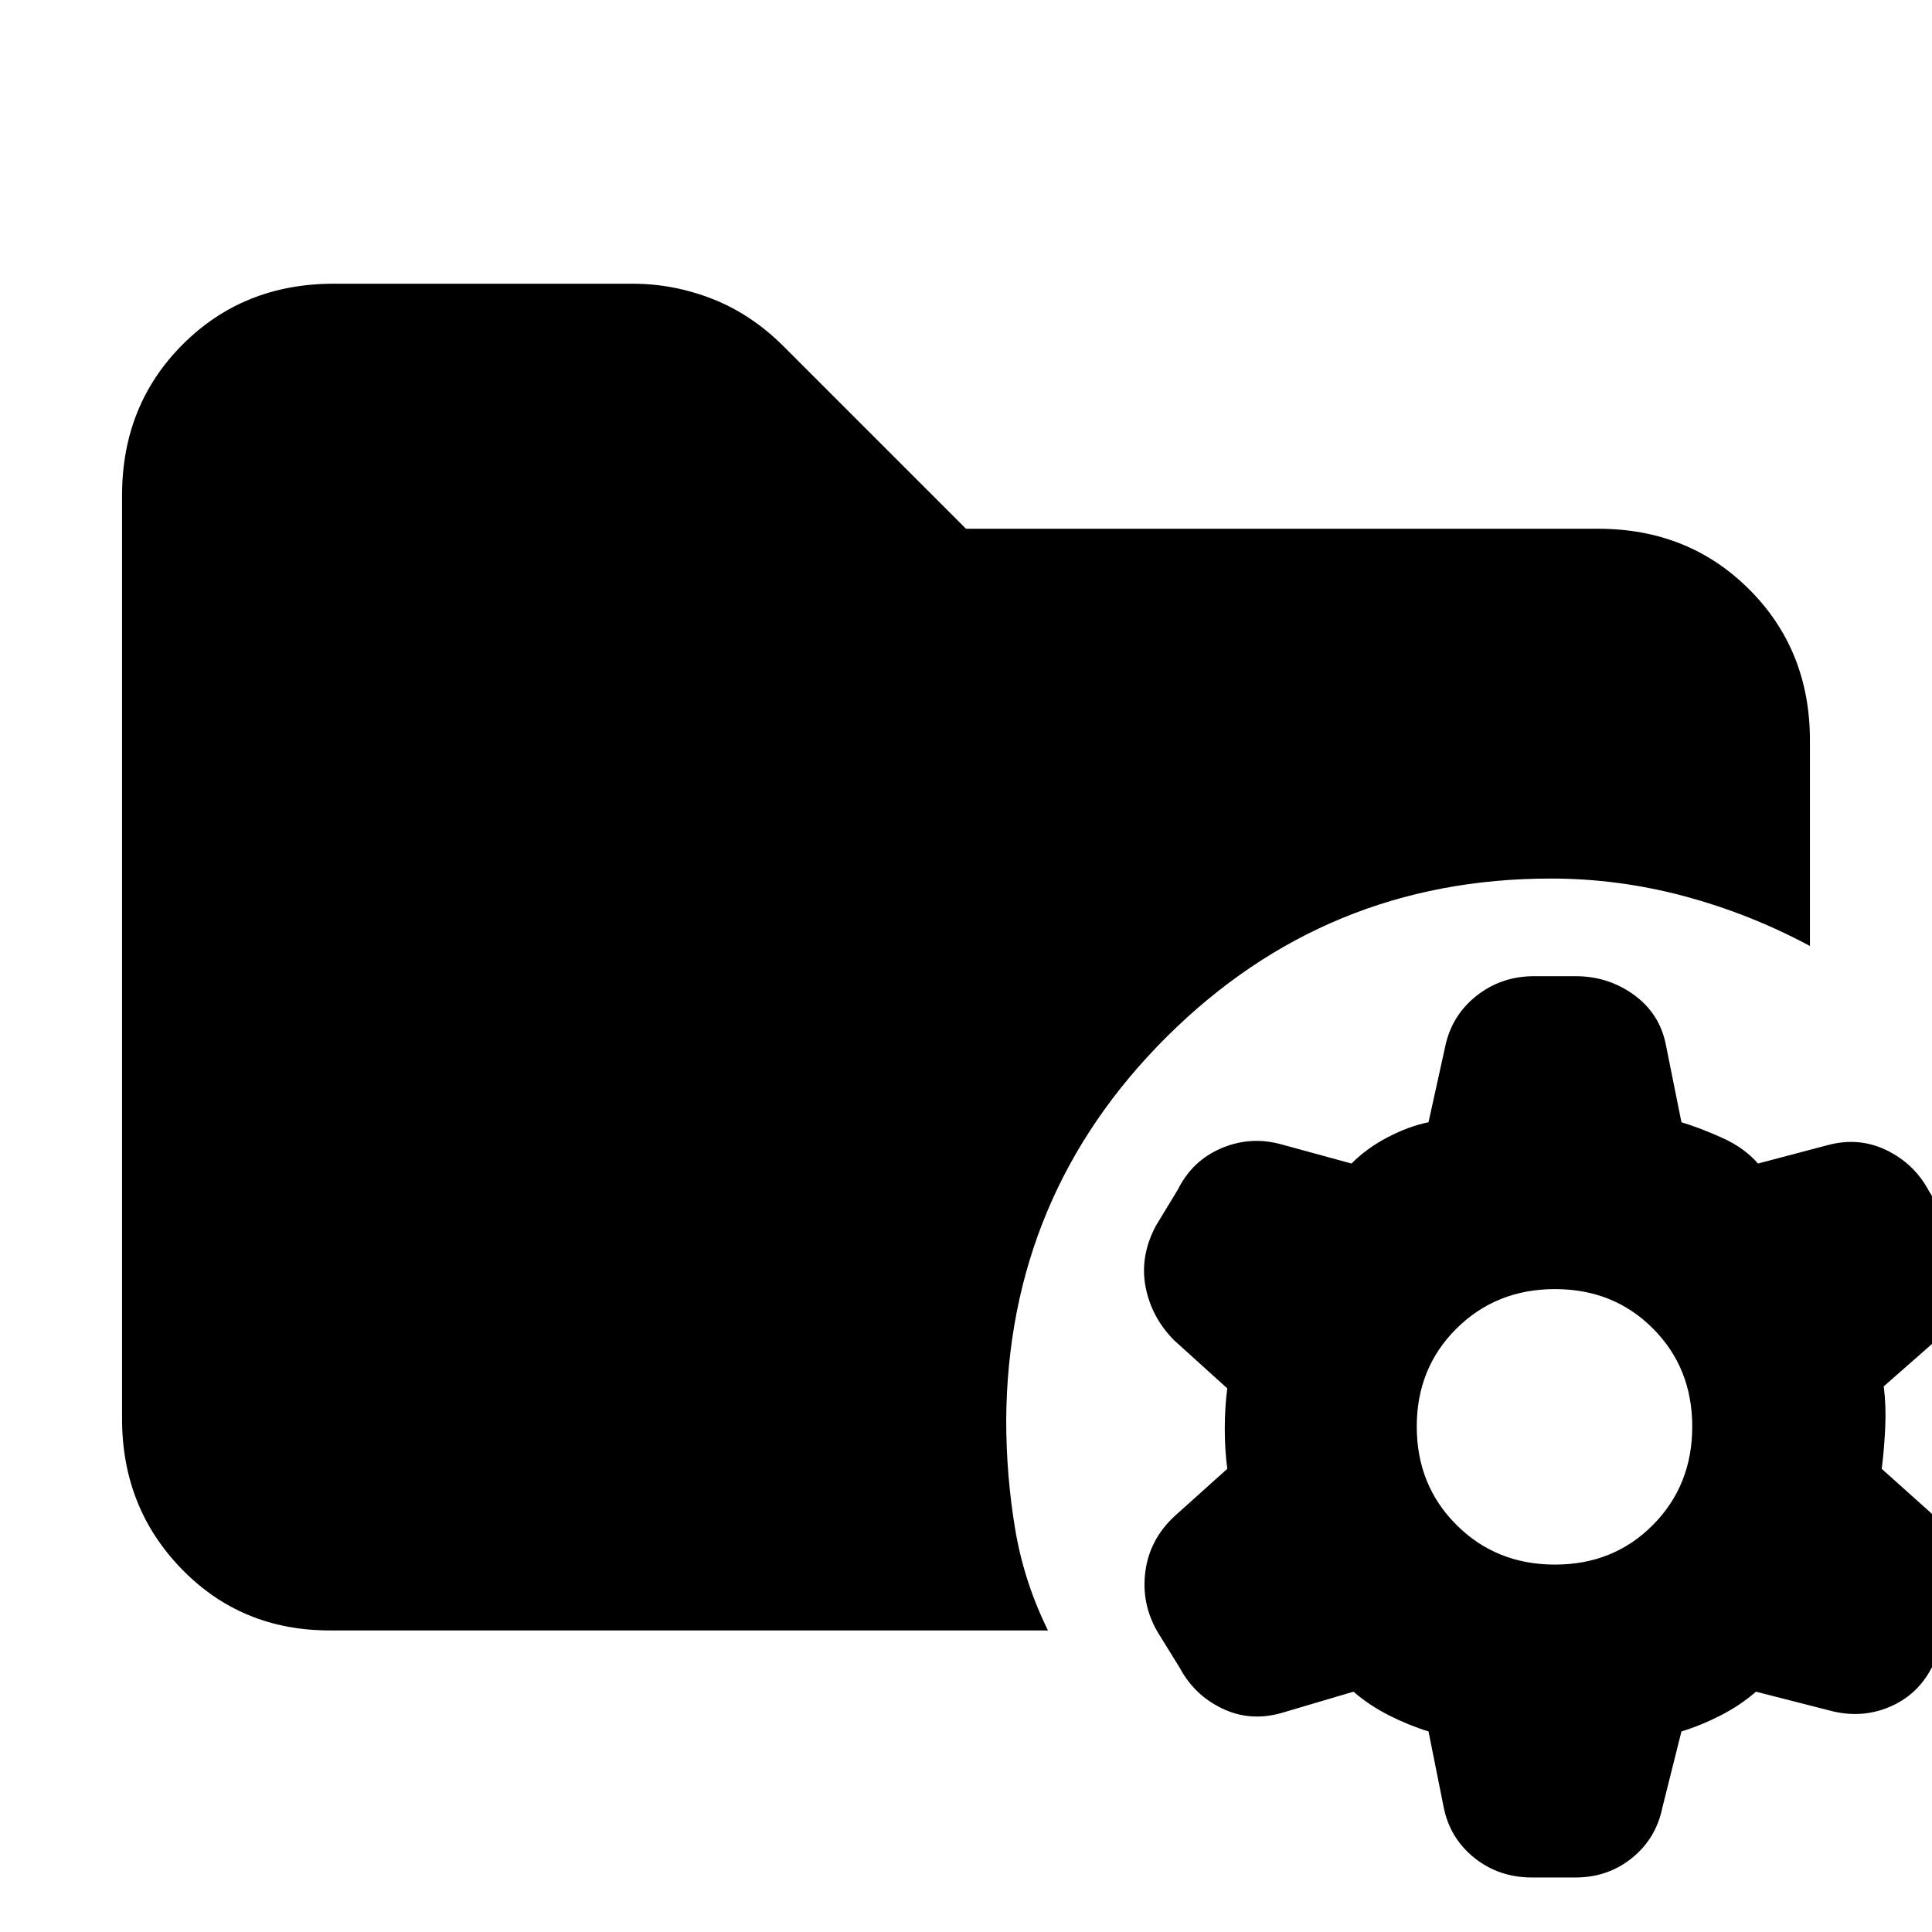 <svg xmlns="http://www.w3.org/2000/svg" height="20" viewBox="0 96 960 960" width="20"><path d="M772.643 873.435q29.183 0 48.705-19.712 19.522-19.711 19.522-48.853 0-29.142-19.522-48.734-19.522-19.592-48.685-19.592-29.163 0-48.924 19.592t-19.761 48.734q0 29.142 19.741 48.853 19.741 19.712 48.924 19.712Zm-11.43 155.475q-16.457 0-28.621-9.76-12.163-9.76-15.244-25.193l-7.522-37.609q-9.761-3-19.641-8-9.881-5-17.641-11.761l-35.814 10.595q-15.512 4.405-29.371-2.215-13.859-6.619-21.114-20.183l-11.223-18.154q-8-14-5.881-29.858 2.12-15.859 14.439-27.346l26.246-23.556q-1.239-9.689-1.239-19.964 0-10.276 1.239-20.036L583.5 762.065q-11.239-11.239-14.239-26.478t5.06-30.452l10.94-18.026q7.208-14.456 21.702-20.587 14.494-6.131 29.733-1.892l34.848 9.522q7.76-7.761 18.141-13.141 10.38-5.381 20.141-7.381l8.283-37.608q3.239-15.478 15.574-25.218 12.334-9.739 28.621-9.739h20.585q16.213 0 28.992 9.262 12.779 9.261 15.858 24.695l7.761 38.608q9.761 3 20.522 7.881 10.761 4.88 17.522 12.641l34.813-9.19q15.513-4.092 29.252 2.668 13.739 6.761 20.882 20.192l11.335 18.287q8.239 14 5.62 29.858-2.62 15.859-14.859 27.337l-24.565 21.566q1.239 9.689.739 20.464-.5 10.775-1.739 20.536l26.326 23.565q11.478 11.239 14.478 27.217 3 15.978-5.325 30.277l-10.736 17.896q-7.086 13.593-21.11 19.438-14.025 5.846-29.537 1.68l-36.574-9.356q-7.761 6.761-17.522 11.761-9.761 5-19.522 8l-9.442 37.675q-3.08 15.407-15.058 25.147-11.978 9.74-28.196 9.74h-21.591ZM163.826 906.152q-43.869 0-73.522-30.485-29.652-30.484-29.652-74.689V342.152q0-44.869 30.152-75.022 30.153-30.152 75.022-30.152H314.37q20.387 0 39.726 7.598t35.295 23.554L480 358.739h314.174q44.869 0 75.022 30.152 30.152 30.152 30.152 75.022v102.152q-29.761-16-62.447-24.761-32.686-8.76-66.357-8.76-111.823 0-190.835 78.663-79.013 78.663-79.731 190.467 0 27.239 4.381 53.739 4.38 26.5 16.38 50.739H163.826Z"/></svg>